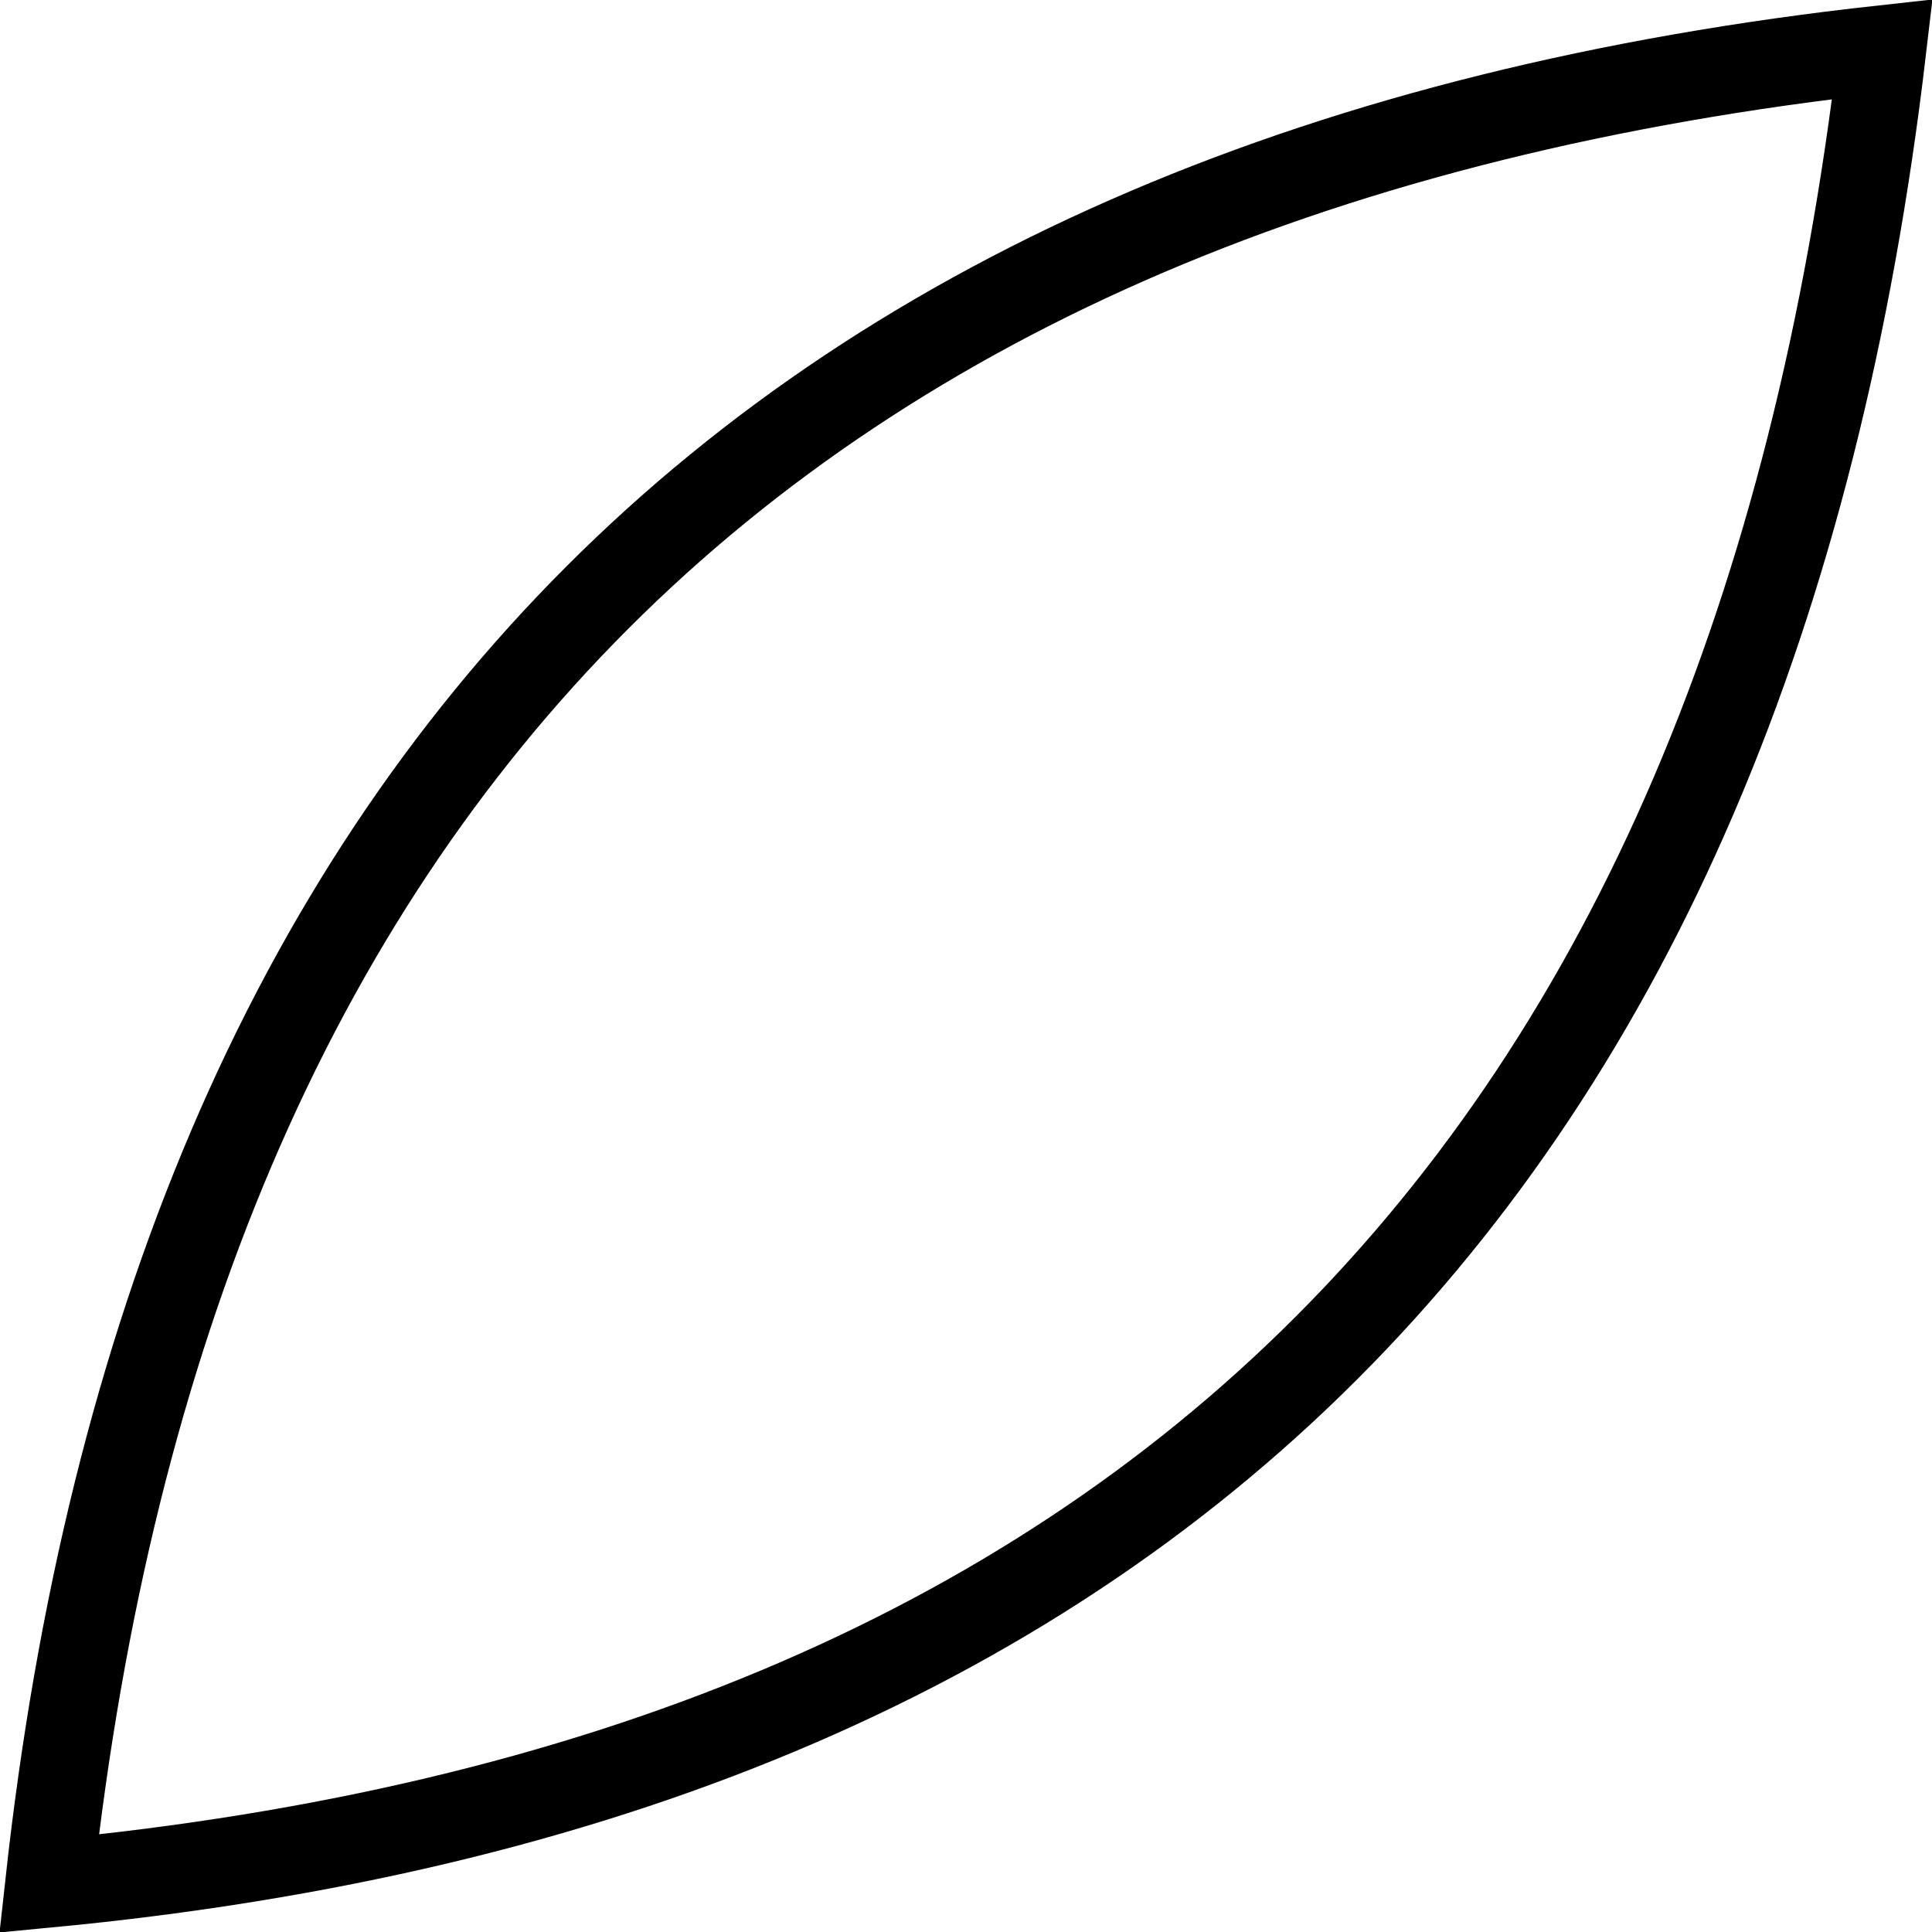 <?xml version="1.0" encoding="UTF-8"?>
<svg width="22px" height="22px" viewBox="0 0 22 22" version="1.1" xmlns="http://www.w3.org/2000/svg" xmlns:xlink="http://www.w3.org/1999/xlink">
    <!-- Generator: Sketch 55.2 (78181) - https://sketchapp.com -->
    <title>Path 33</title>
    <desc>Created with Sketch.</desc>
    <g id="Page-1" stroke="none" stroke-width="1" fill="none" fill-rule="evenodd">
        <g id="Artboard" transform="translate(-29, -29)" stroke="#000000">
            <path d="M29.559,50.449 C42.01,49.262 48.935,42.337 50.435,29.56 C37.864,30.942 30.941,37.87 29.559,50.449 Z" id="Path-33"></path>
        </g>
    </g>
</svg>